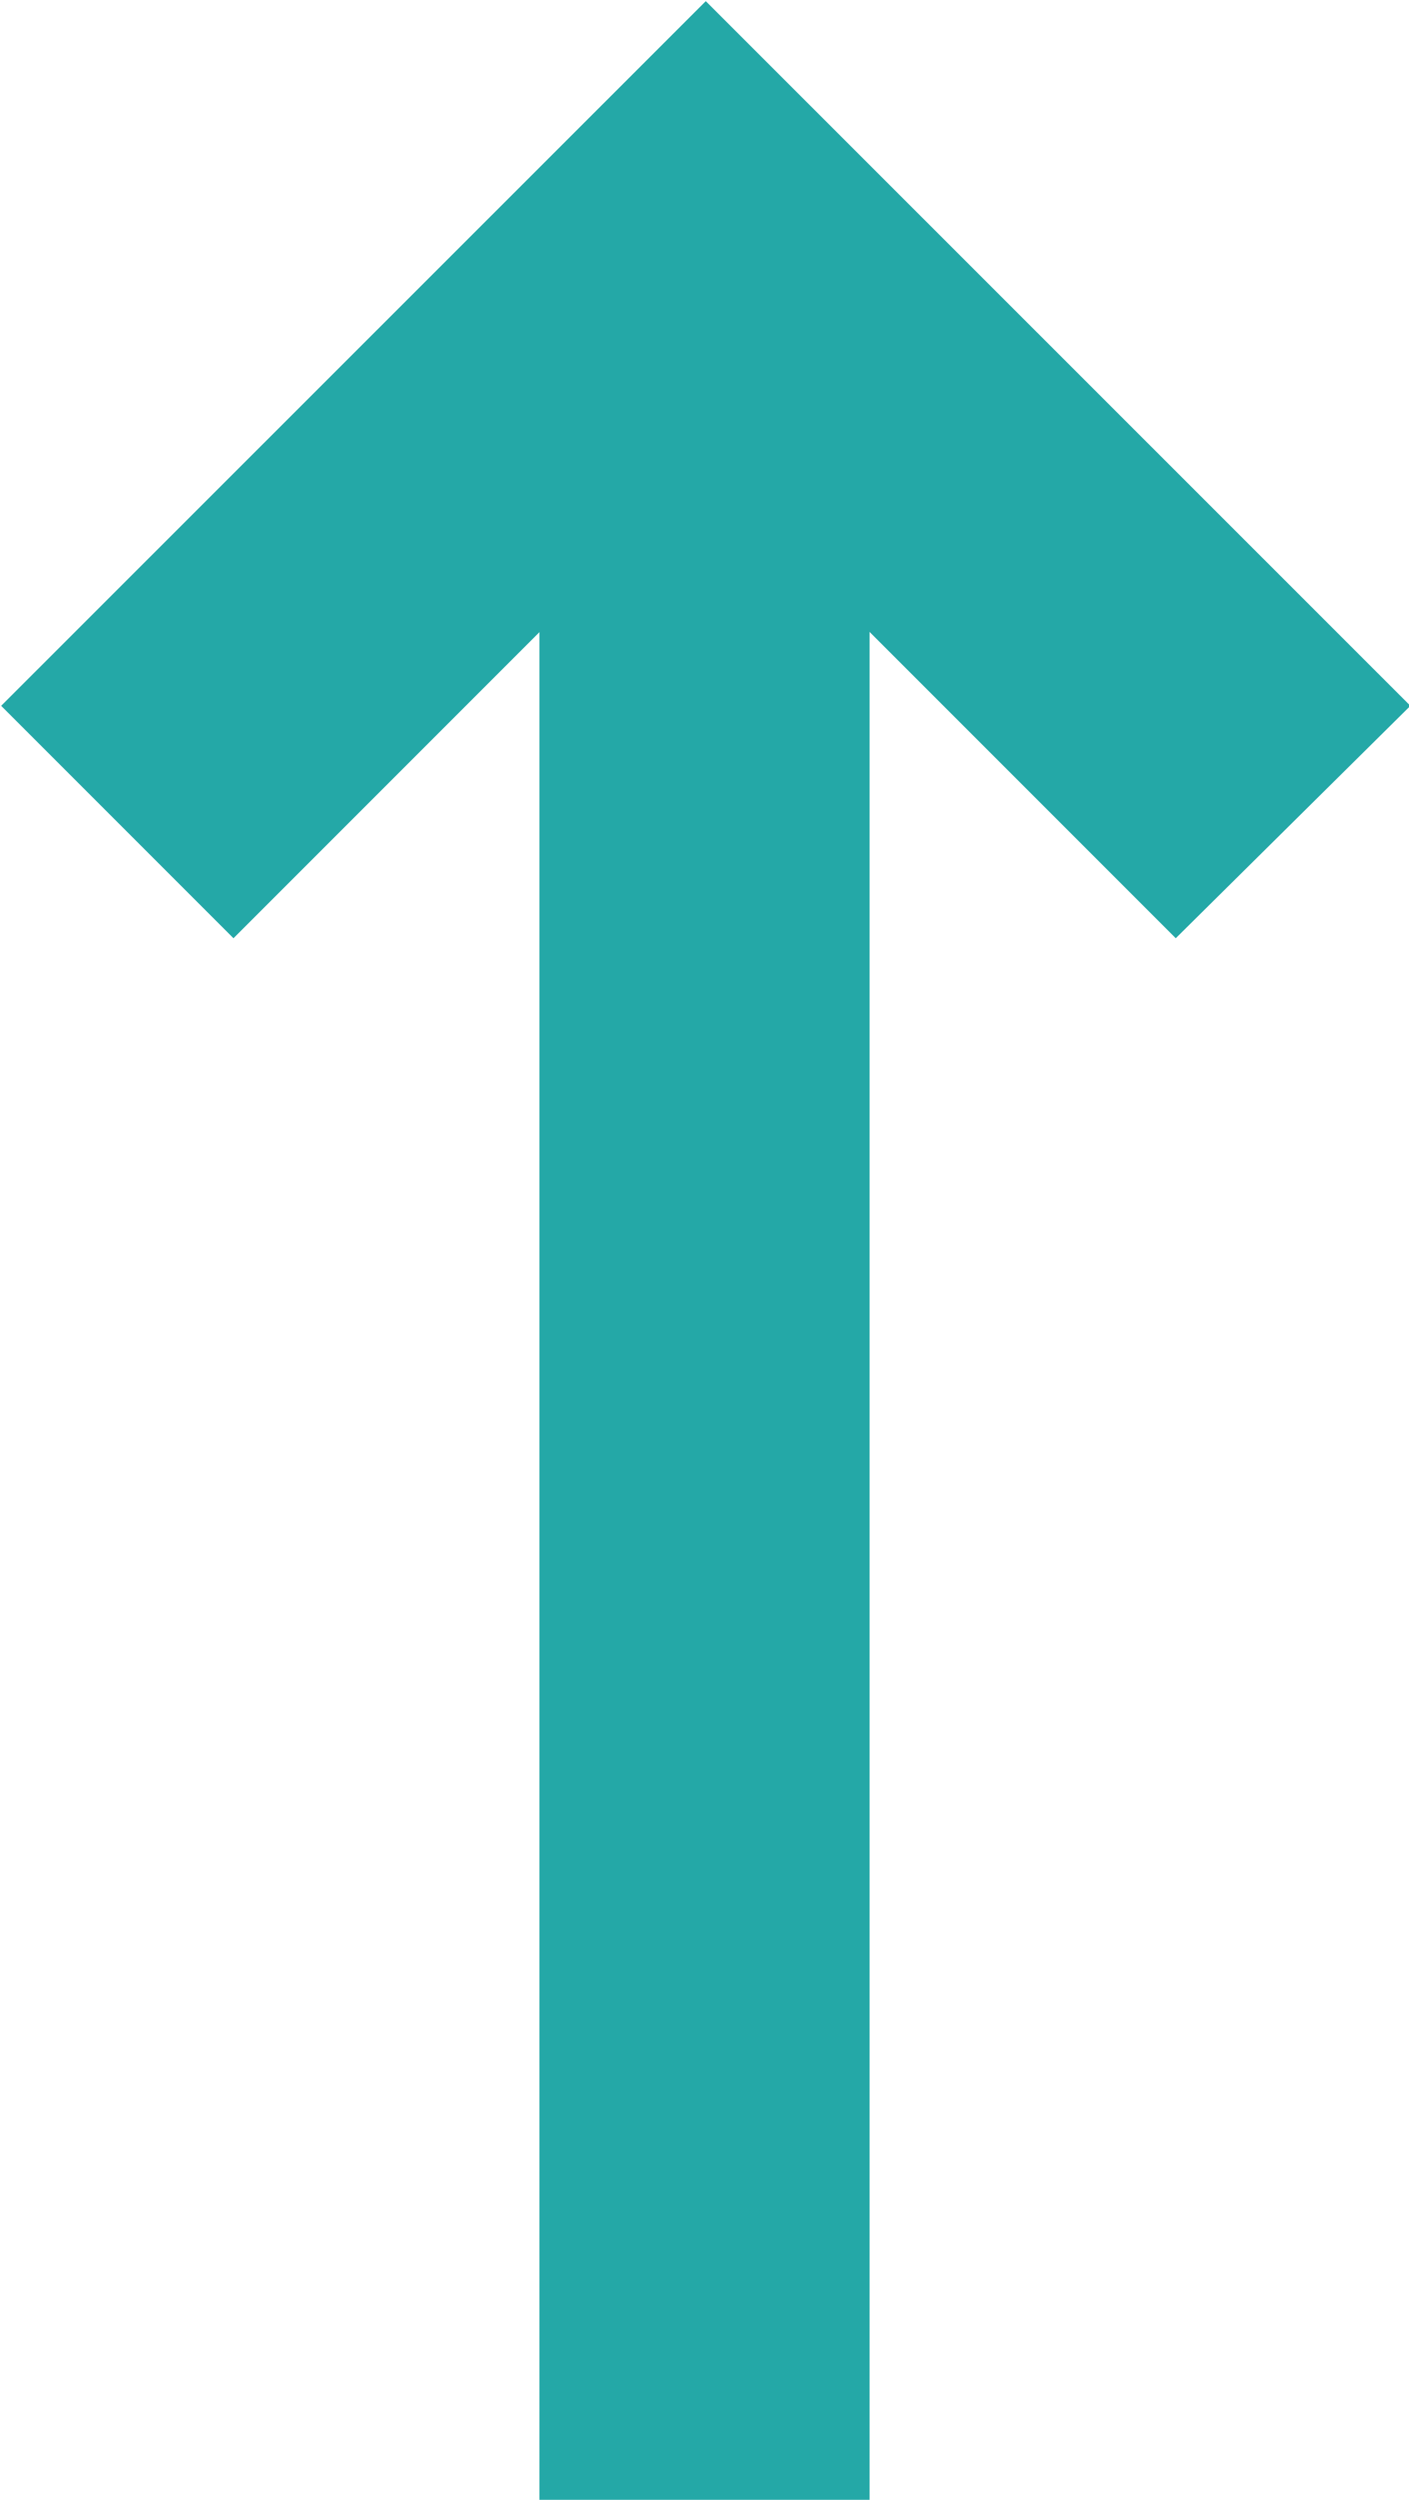 <svg id="Сгруппировать_93" data-name="Сгруппировать 93" xmlns="http://www.w3.org/2000/svg" width="6.065" height="10.756" viewBox="0 0 6.065 10.756">
  <rect id="Прямоугольник_32" data-name="Прямоугольник 32" width="1.421" height="9.542" transform="translate(2.322 1.214)" fill="#24a8a7"/>
  <path id="Контур_25" data-name="Контур 25" d="M1845.214-2919.508l-2.028-2.028-2.028,2.028-1-1,3.033-3.032,3.033,3.032Z" transform="translate(-1840.153 2923.545)" fill="#24a8a7"/>
</svg>
